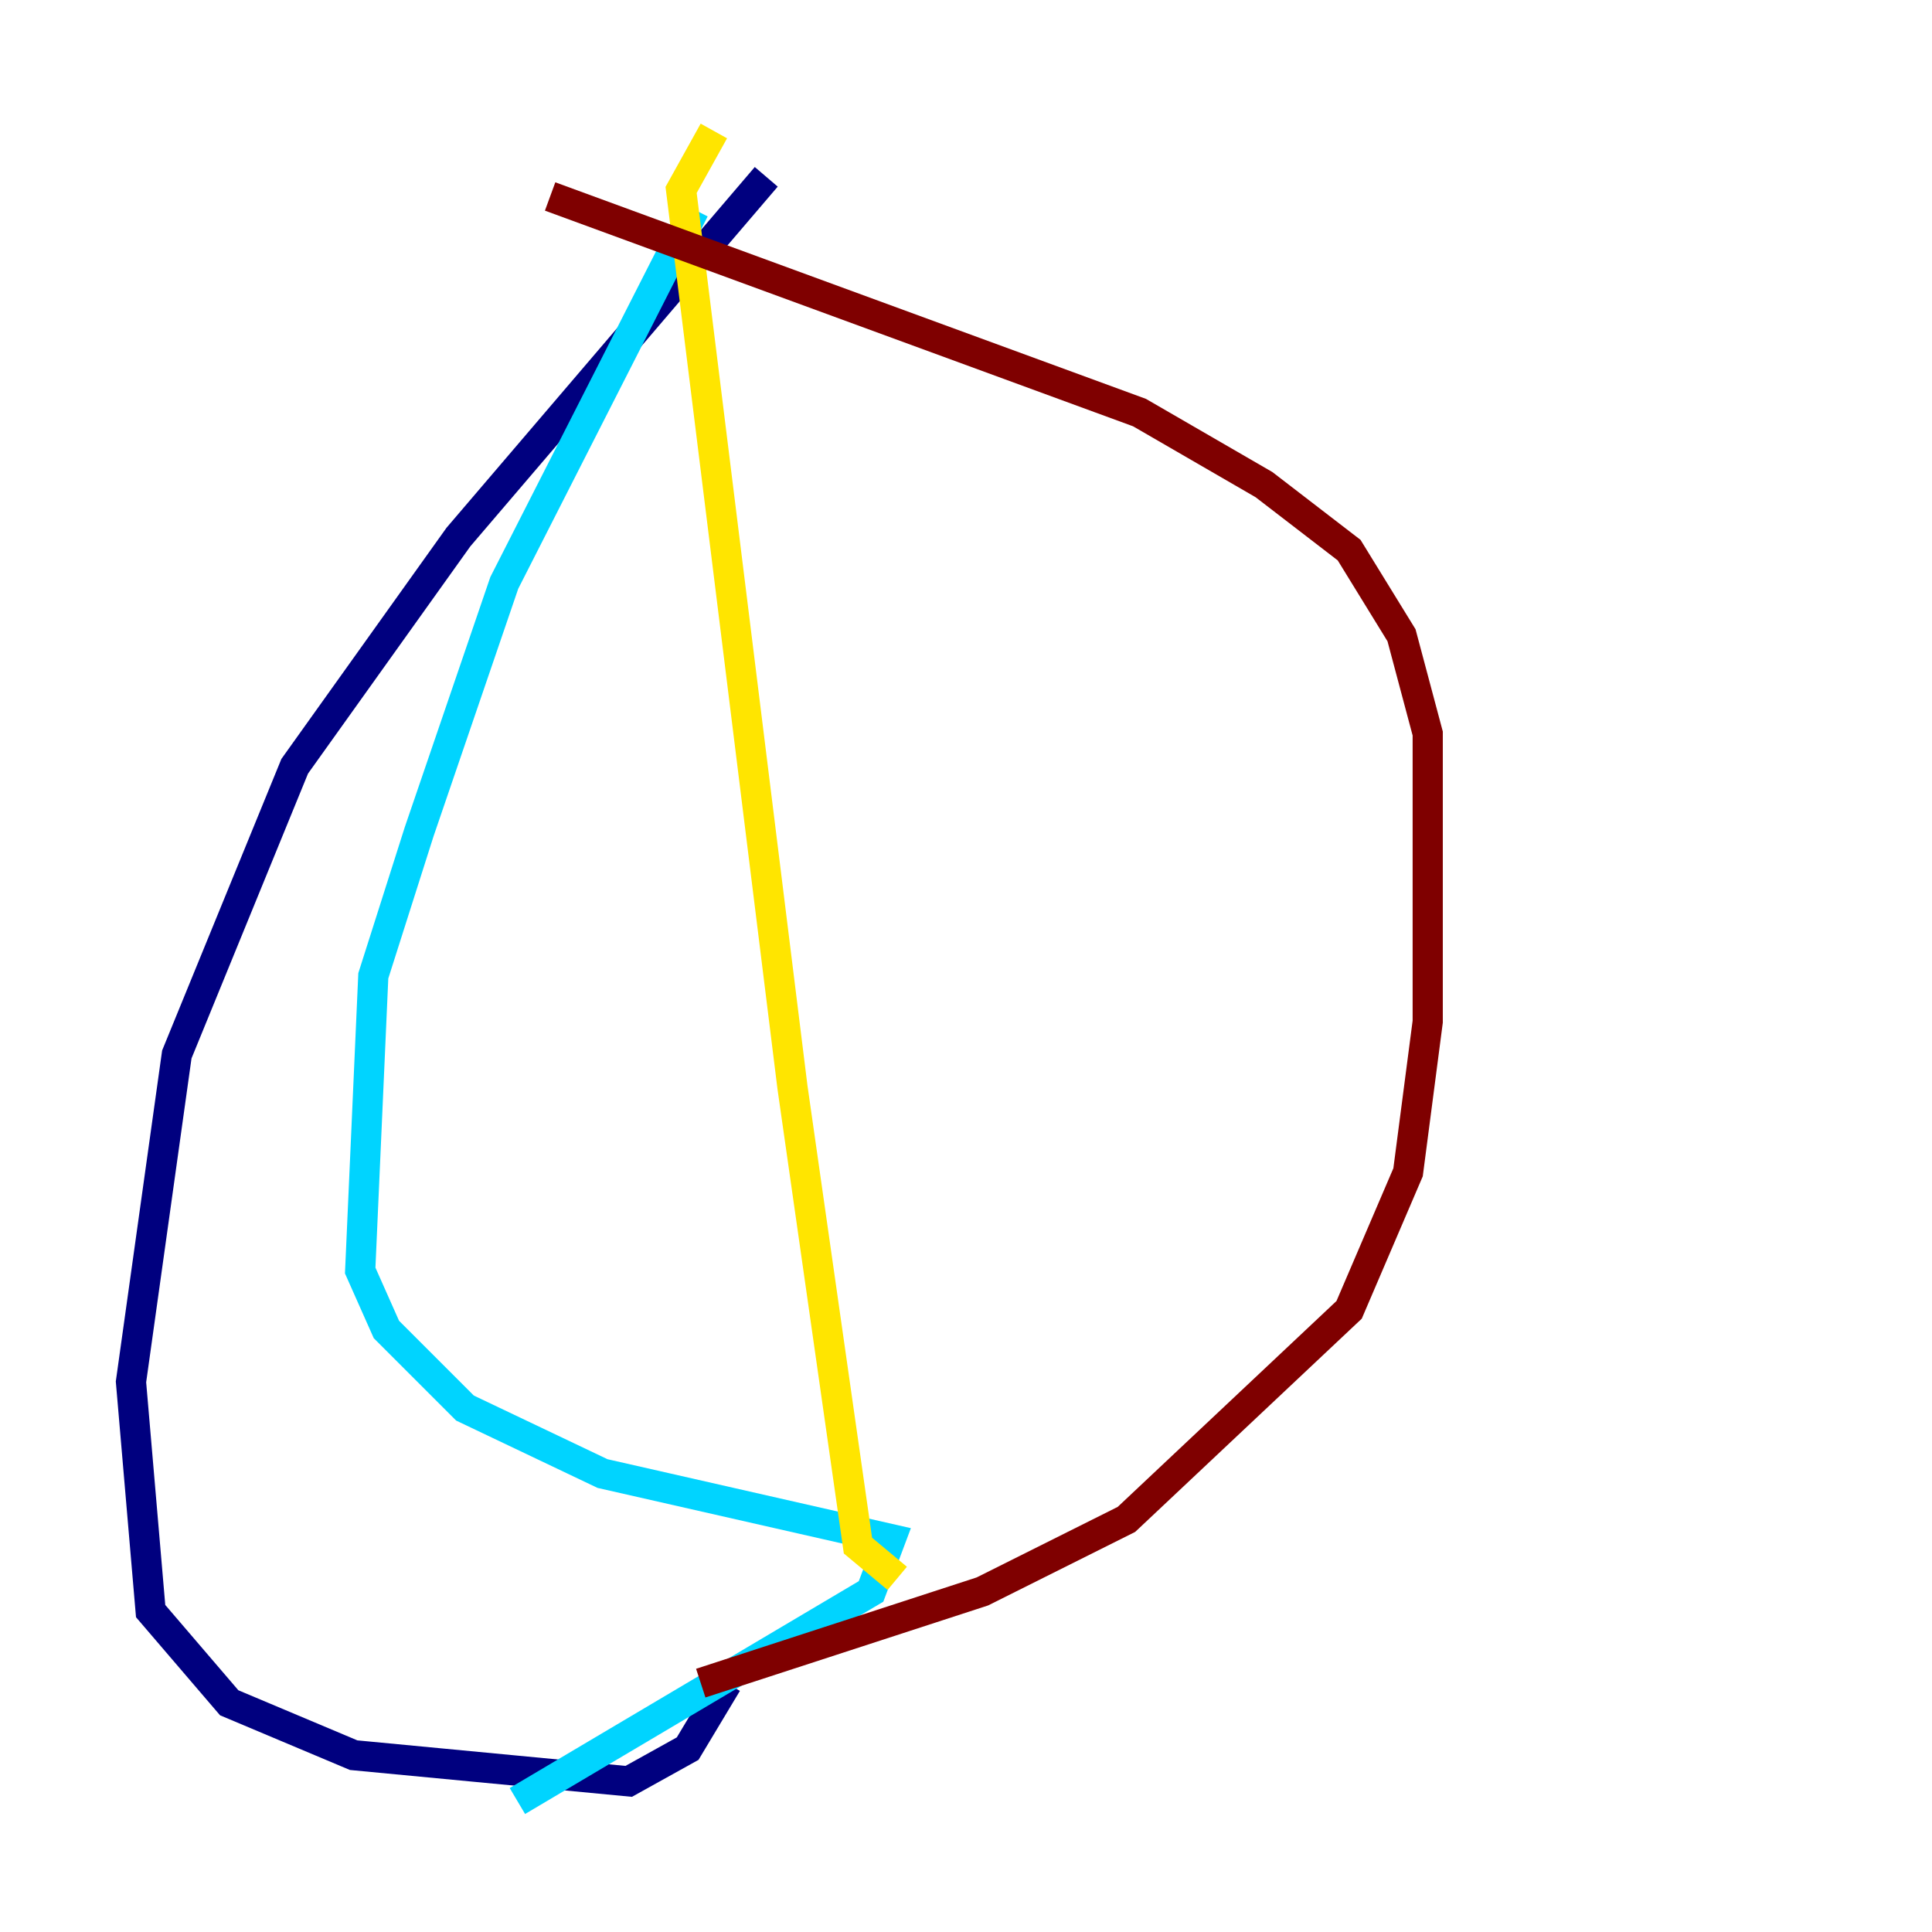 <?xml version="1.0" encoding="utf-8" ?>
<svg baseProfile="tiny" height="128" version="1.2" viewBox="0,0,128,128" width="128" xmlns="http://www.w3.org/2000/svg" xmlns:ev="http://www.w3.org/2001/xml-events" xmlns:xlink="http://www.w3.org/1999/xlink"><defs /><polyline fill="none" points="50.766,11.715 30.373,35.58 19.525,50.766 11.715,69.858 8.678,91.552 9.98,106.739 15.186,112.814 23.43,116.285 41.654,118.02 45.559,115.851 48.163,111.512" stroke="#00007f" stroke-width="2" /><polyline fill="none" points="45.993,13.885 33.41,38.617 27.77,55.105 24.732,64.651 23.864,84.176 25.6,88.081 30.807,93.288 39.919,97.627 59.01,101.966 57.709,105.437 34.278,119.322" stroke="#00d4ff" stroke-width="2" /><polyline fill="none" points="47.295,8.678 45.125,12.583 52.502,72.027 56.841,102.4 59.444,104.57" stroke="#ffe500" stroke-width="2" /><polyline fill="none" points="36.447,13.017 75.498,27.336 83.742,32.108 89.383,36.447 92.854,42.088 94.59,48.597 94.59,67.688 93.288,77.668 89.383,86.78 74.63,100.664 65.085,105.437 46.427,111.512" stroke="#7f0000" stroke-width="2" /></svg>